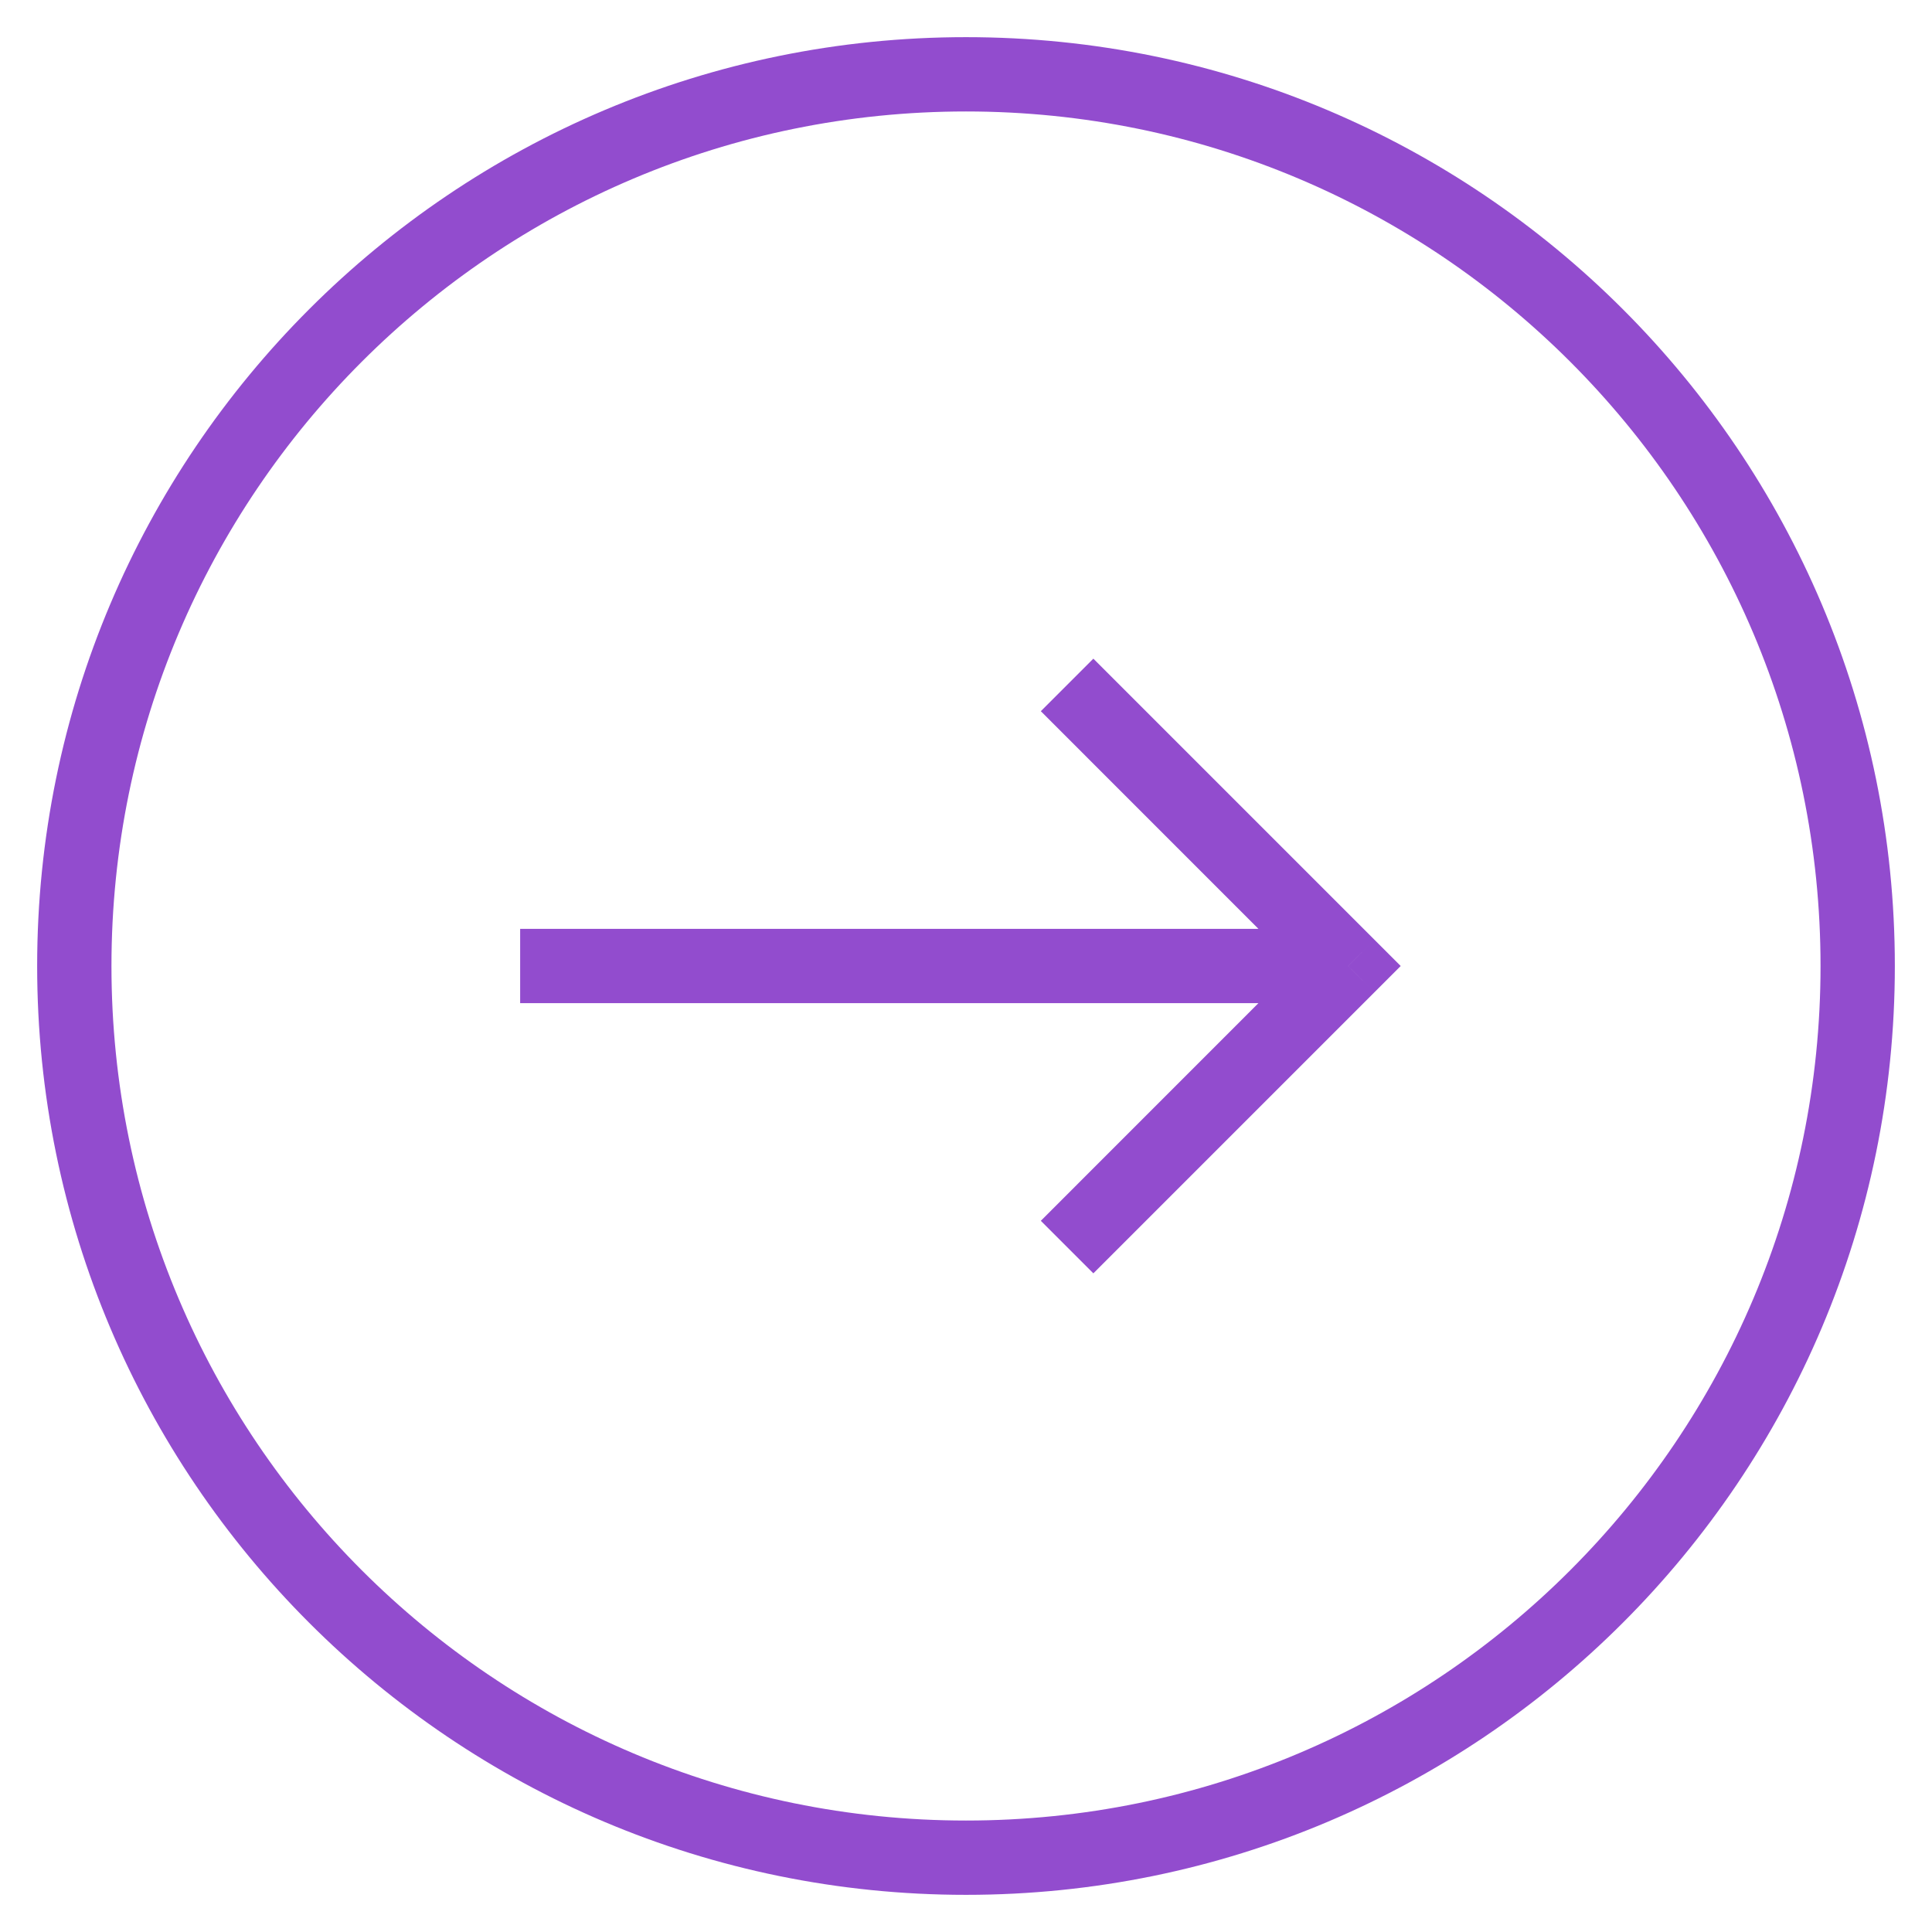 <svg width="26" height="26" viewBox="0 0 26 26" fill="none" xmlns="http://www.w3.org/2000/svg">
<path d="M14.361 16.075L14.007 16.429L14.714 17.136L15.068 16.782L14.361 16.075ZM18.143 13L18.496 13.354L18.85 13L18.496 12.646L18.143 13ZM15.068 9.218L14.714 8.864L14.007 9.571L14.361 9.925L15.068 9.218ZM15.068 16.782L18.496 13.354L17.789 12.646L14.361 16.075L15.068 16.782ZM18.496 12.646L15.068 9.218L14.361 9.925L17.789 13.354L18.496 12.646ZM18.143 12.5H7V13.5H18.143V12.5ZM13 24.5C6.649 24.5 1.5 19.351 1.5 13H0.5C0.5 19.904 6.096 25.5 13 25.5V24.5ZM24.5 13C24.5 19.351 19.351 24.5 13 24.5V25.5C19.904 25.5 25.5 19.904 25.5 13H24.5ZM13 1.5C19.351 1.5 24.5 6.649 24.5 13H25.5C25.5 6.096 19.904 0.5 13 0.5V1.5ZM13 0.5C6.096 0.5 0.5 6.096 0.5 13H1.5C1.5 6.649 6.649 1.5 13 1.5V0.5Z" fill="#924CCE"/>
</svg>
